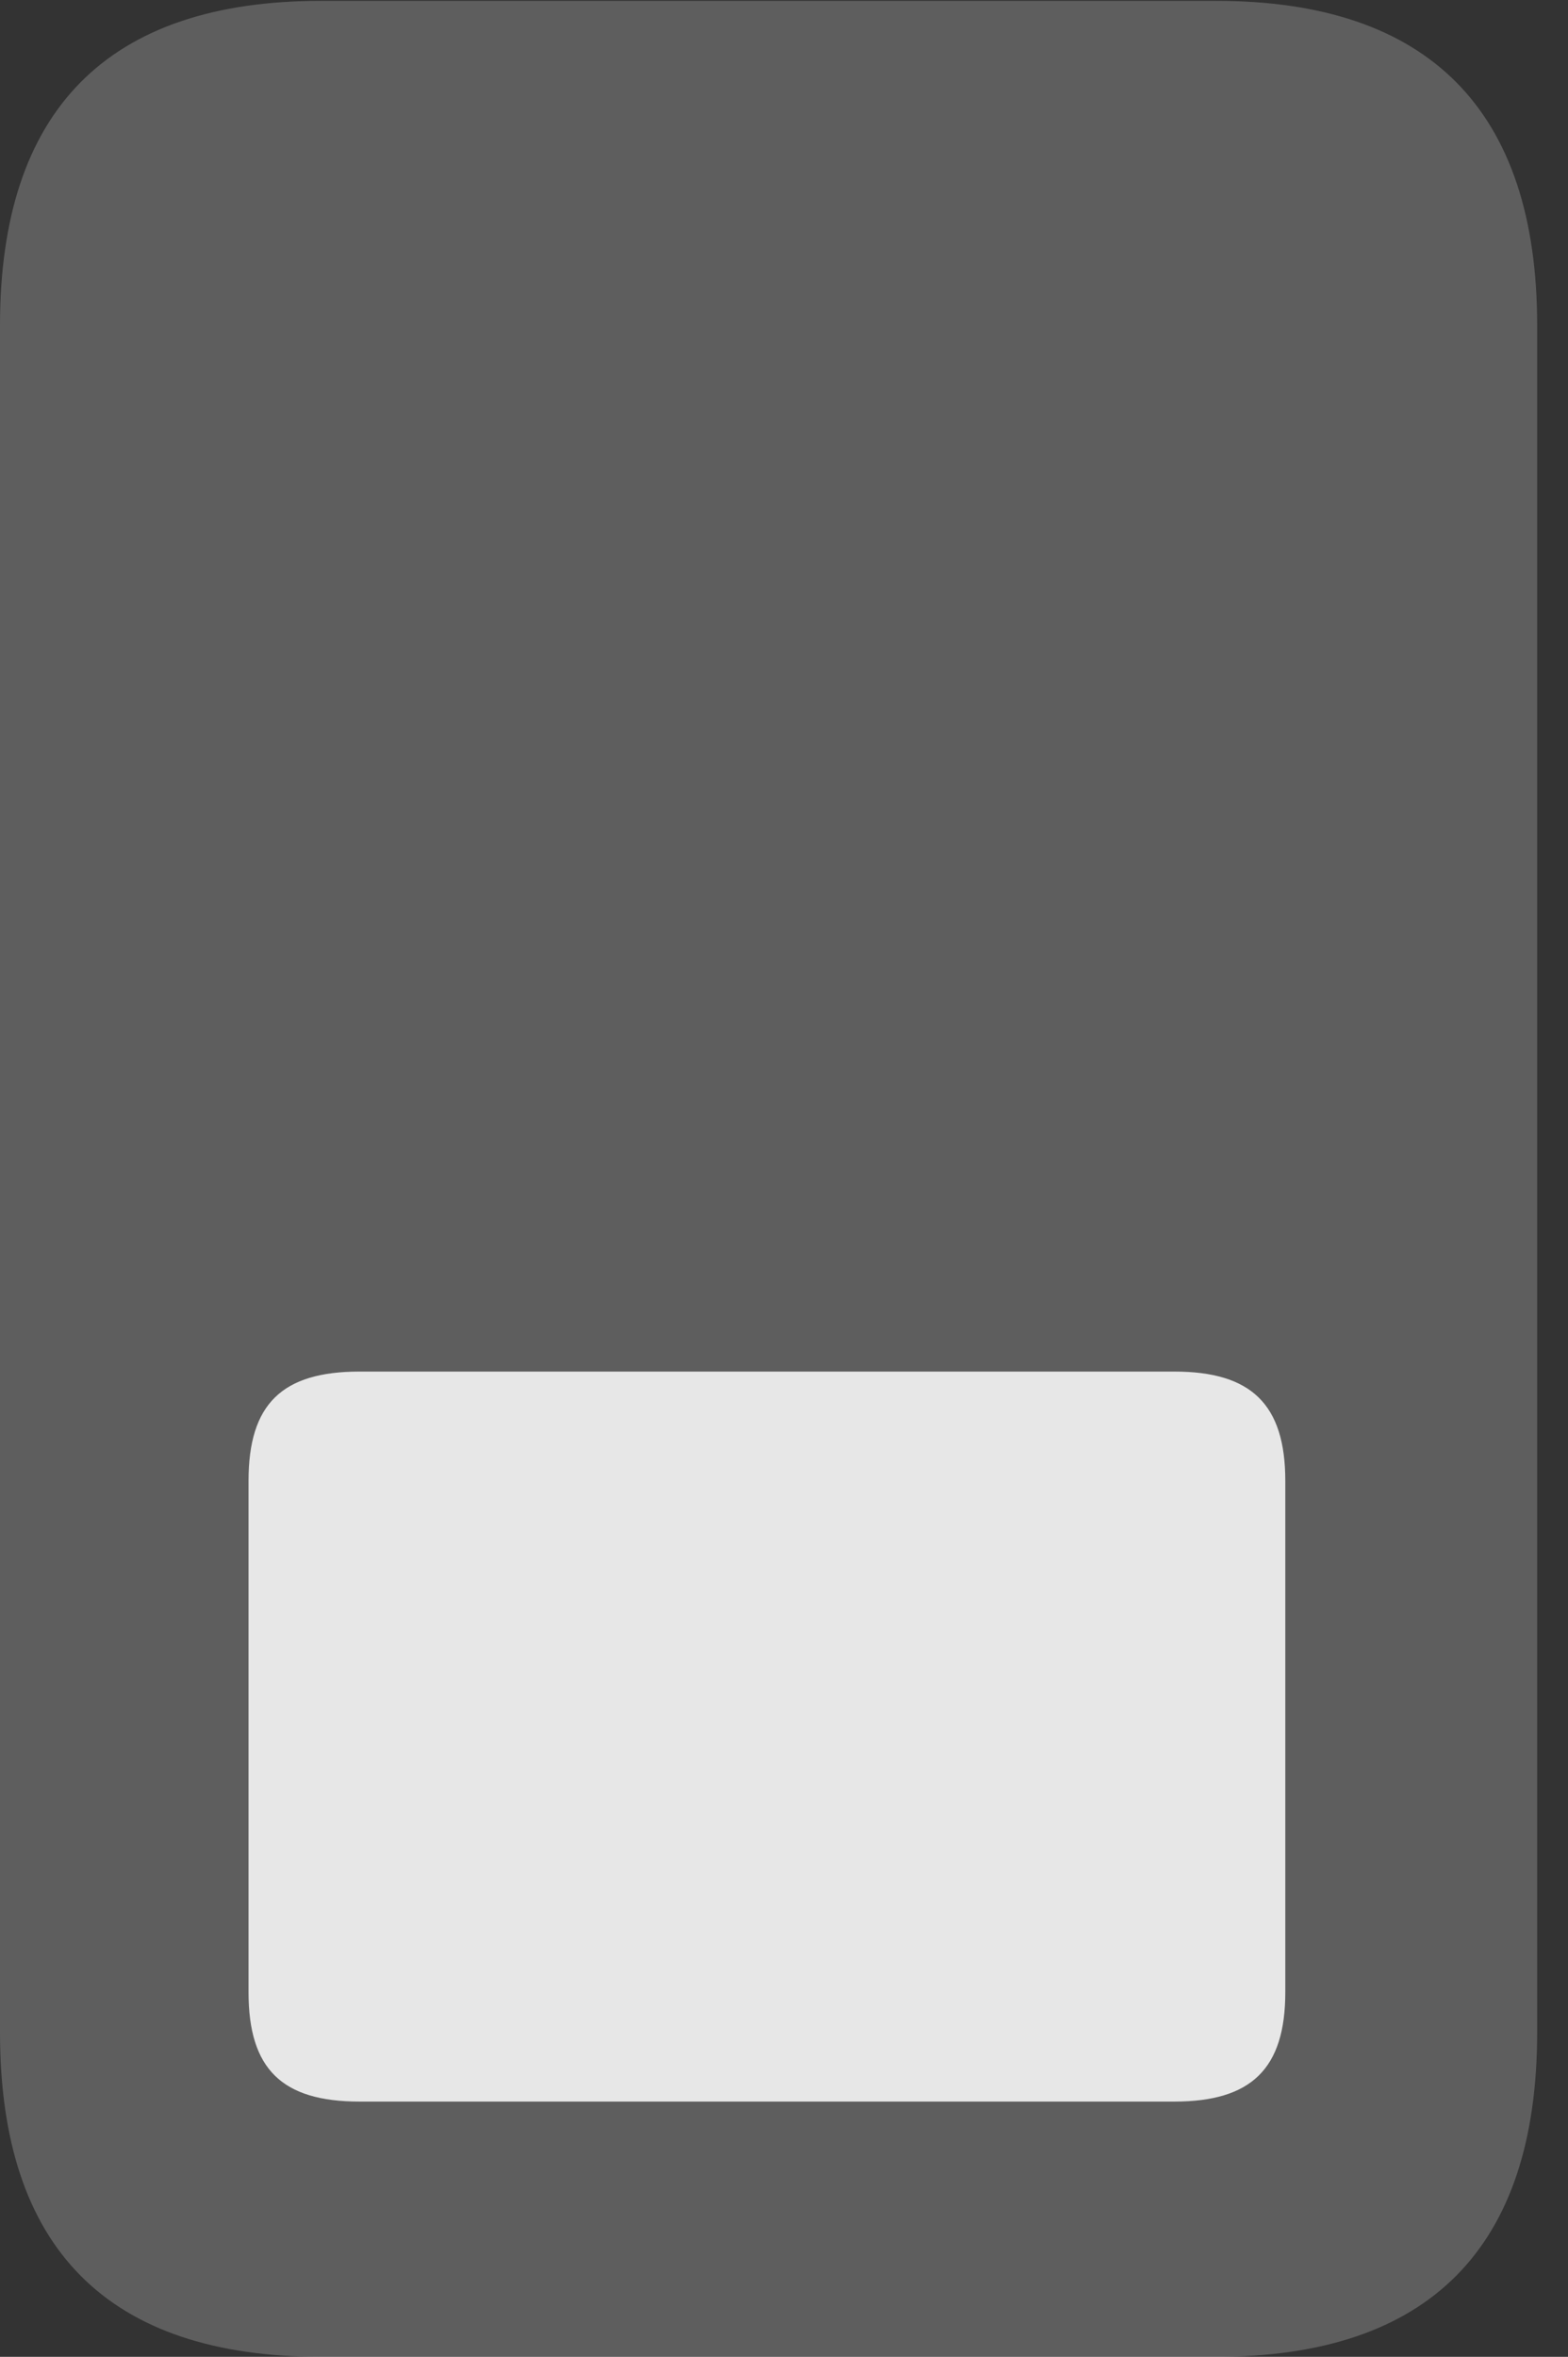 <?xml version="1.0" encoding="UTF-8"?>
<!--Generator: Apple Native CoreSVG 341-->
<!DOCTYPE svg
PUBLIC "-//W3C//DTD SVG 1.1//EN"
       "http://www.w3.org/Graphics/SVG/1.1/DTD/svg11.dtd">
<svg version="1.1" xmlns="http://www.w3.org/2000/svg" xmlns:xlink="http://www.w3.org/1999/xlink" viewBox="0 0 18.359 27.588">
 <rect x="0" y="0" width="18.359" height="27.588" fill="#333333" stroke="none"/>
 <g>
  <rect height="27.588" opacity="0" width="18.359" x="0" y="0"/>
  <path d="M3.76 0.01C1.26 0.01 0 1.289 0 3.809L0 23.789C0 26.318 1.26 27.588 3.76 27.588L14.238 27.588C16.729 27.588 17.998 26.318 17.998 23.789L17.998 3.809C17.998 1.289 16.729 0.01 14.238 0.01Z" fill="white" fill-opacity="0.212"/>
  <path d="M4.209 16.055L13.75 16.055C14.648 16.055 15.049 16.436 15.049 17.334L15.049 23.32C15.049 24.219 14.648 24.6 13.75 24.6L4.209 24.6C3.301 24.6 2.91 24.219 2.91 23.32L2.91 17.334C2.91 16.436 3.301 16.055 4.209 16.055Z" fill="white" fill-opacity="0.85"/>
 </g>
</svg>
